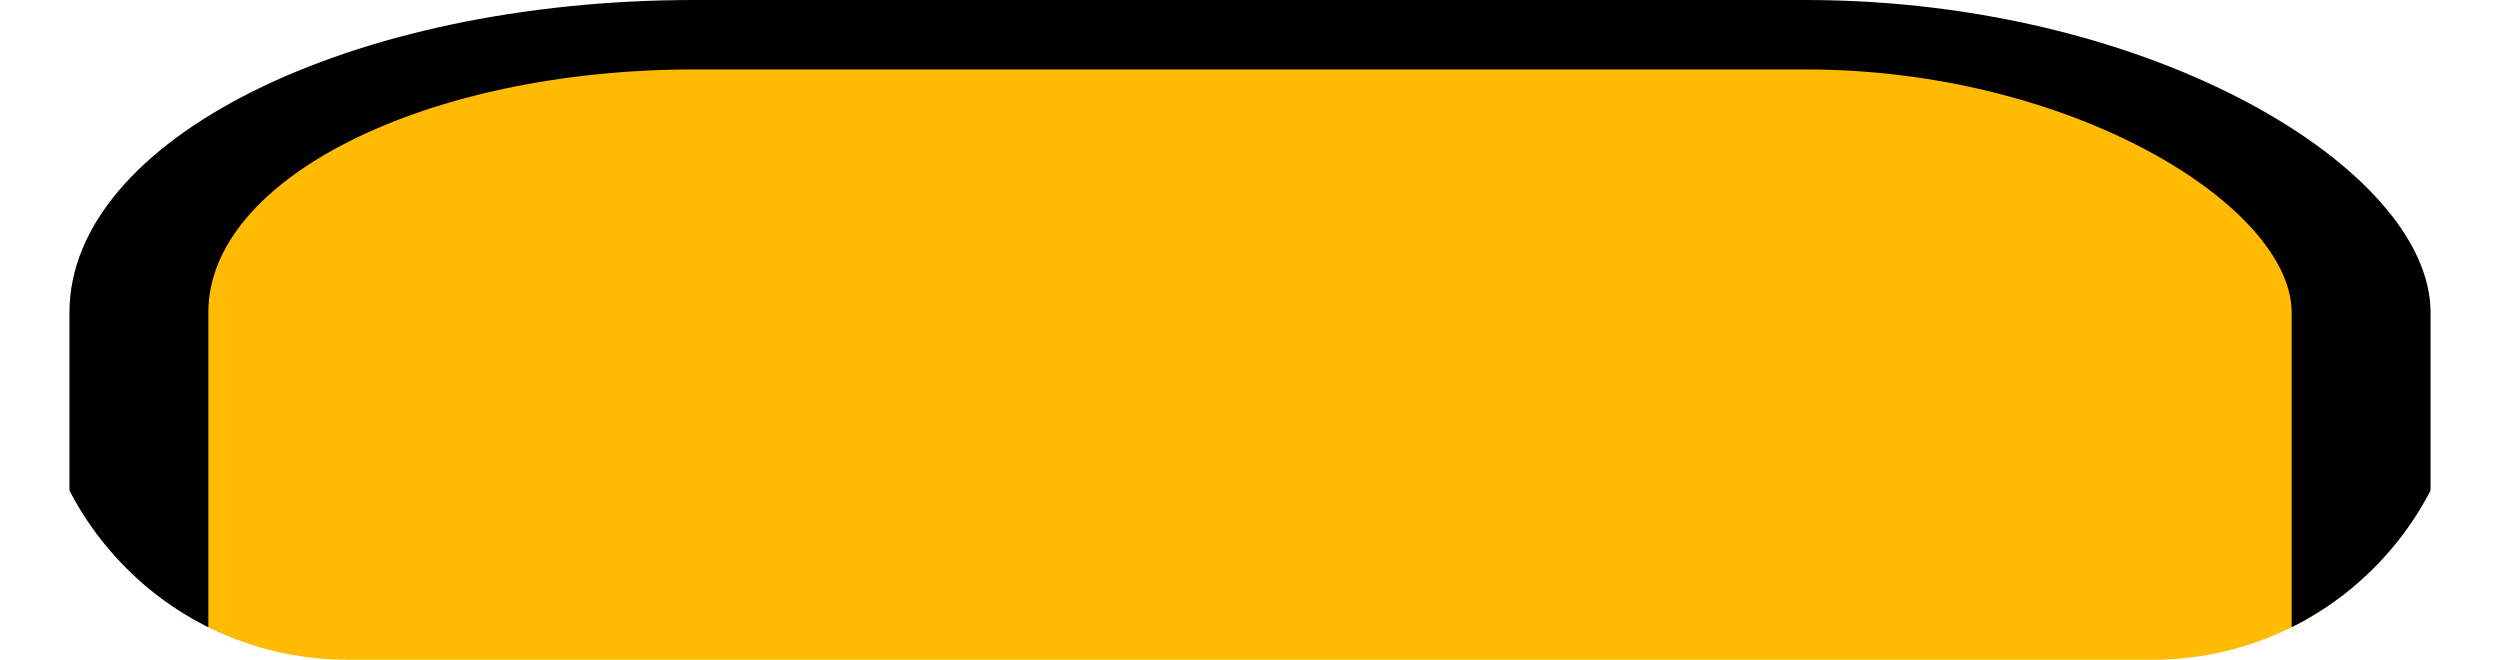 <?xml version="1.0" encoding="UTF-8" standalone="no"?>
<!-- Created with Inkscape (http://www.inkscape.org/) -->

<svg
   width="144"
   height="38"
   viewBox="0 0 144 38"
   version="1.1"
   id="svg1"
   inkscape:version="1.4.2 (ebf0e940d0, 2025-05-08)"
   sodipodi:docname="mania-tailC-mid.svg"
   xmlns:inkscape="http://www.inkscape.org/namespaces/inkscape"
   xmlns:sodipodi="http://sodipodi.sourceforge.net/DTD/sodipodi-0.dtd"
   xmlns="http://www.w3.org/2000/svg"
   xmlns:svg="http://www.w3.org/2000/svg">
  <sodipodi:namedview
     id="namedview1"
     pagecolor="#ffffff"
     bordercolor="#000000"
     borderopacity="0.25"
     inkscape:showpageshadow="2"
     inkscape:pageopacity="0.0"
     inkscape:pagecheckerboard="0"
     inkscape:deskcolor="#d1d1d1"
     inkscape:document-units="px"
     inkscape:zoom="2"
     inkscape:cx="47.5"
     inkscape:cy="56.25"
     inkscape:window-width="2259"
     inkscape:window-height="1218"
     inkscape:window-x="0"
     inkscape:window-y="0"
     inkscape:window-maximized="1"
     inkscape:current-layer="layer1" />
  <defs
     id="defs1">
    <clipPath
       clipPathUnits="userSpaceOnUse"
       id="clipPath1">
      <path
         style="baseline-shift:baseline;display:inline;overflow:visible;vector-effect:none;stroke-width:0.707;paint-order:stroke fill markers;enable-background:accumulate;stop-color:#000000"
         d="m 315,-17 c -4.969,0 -9,8.063 -9,18 v 2 c 0,9.937 4.031,18 9,18 h 52 c 4.969,0 9,-8.063 9,-18 V 1 c 0,-9.937 -4.031,-18 -9,-18 z"
         id="path1"
         sodipodi:nodetypes="sssssssss" />
    </clipPath>
  </defs>
  <g
     inkscape:label="Layer 1"
     inkscape:groupmode="layer"
     id="layer1"
     transform="translate(-269,17)">
    <g
       id="g1"
       transform="matrix(2,0,0,1,-341,0)"
       clip-path="url(#clipPath1)">
      <rect
         style="fill:none;fill-opacity:1;stroke-width:4"
         id="rect1"
         width="72"
         height="38"
         x="305"
         y="-17" />
      <rect
         x="309"
         y="-15"
         width="64"
         height="72"
         rx="16"
         fill="#e2e2e2"
         stroke="#000000"
         stroke-width="4"
         style="fill:#ffbb01;fill-opacity:1;paint-order:stroke fill markers"
         id="rect308" />
    </g>
  </g>
</svg>
